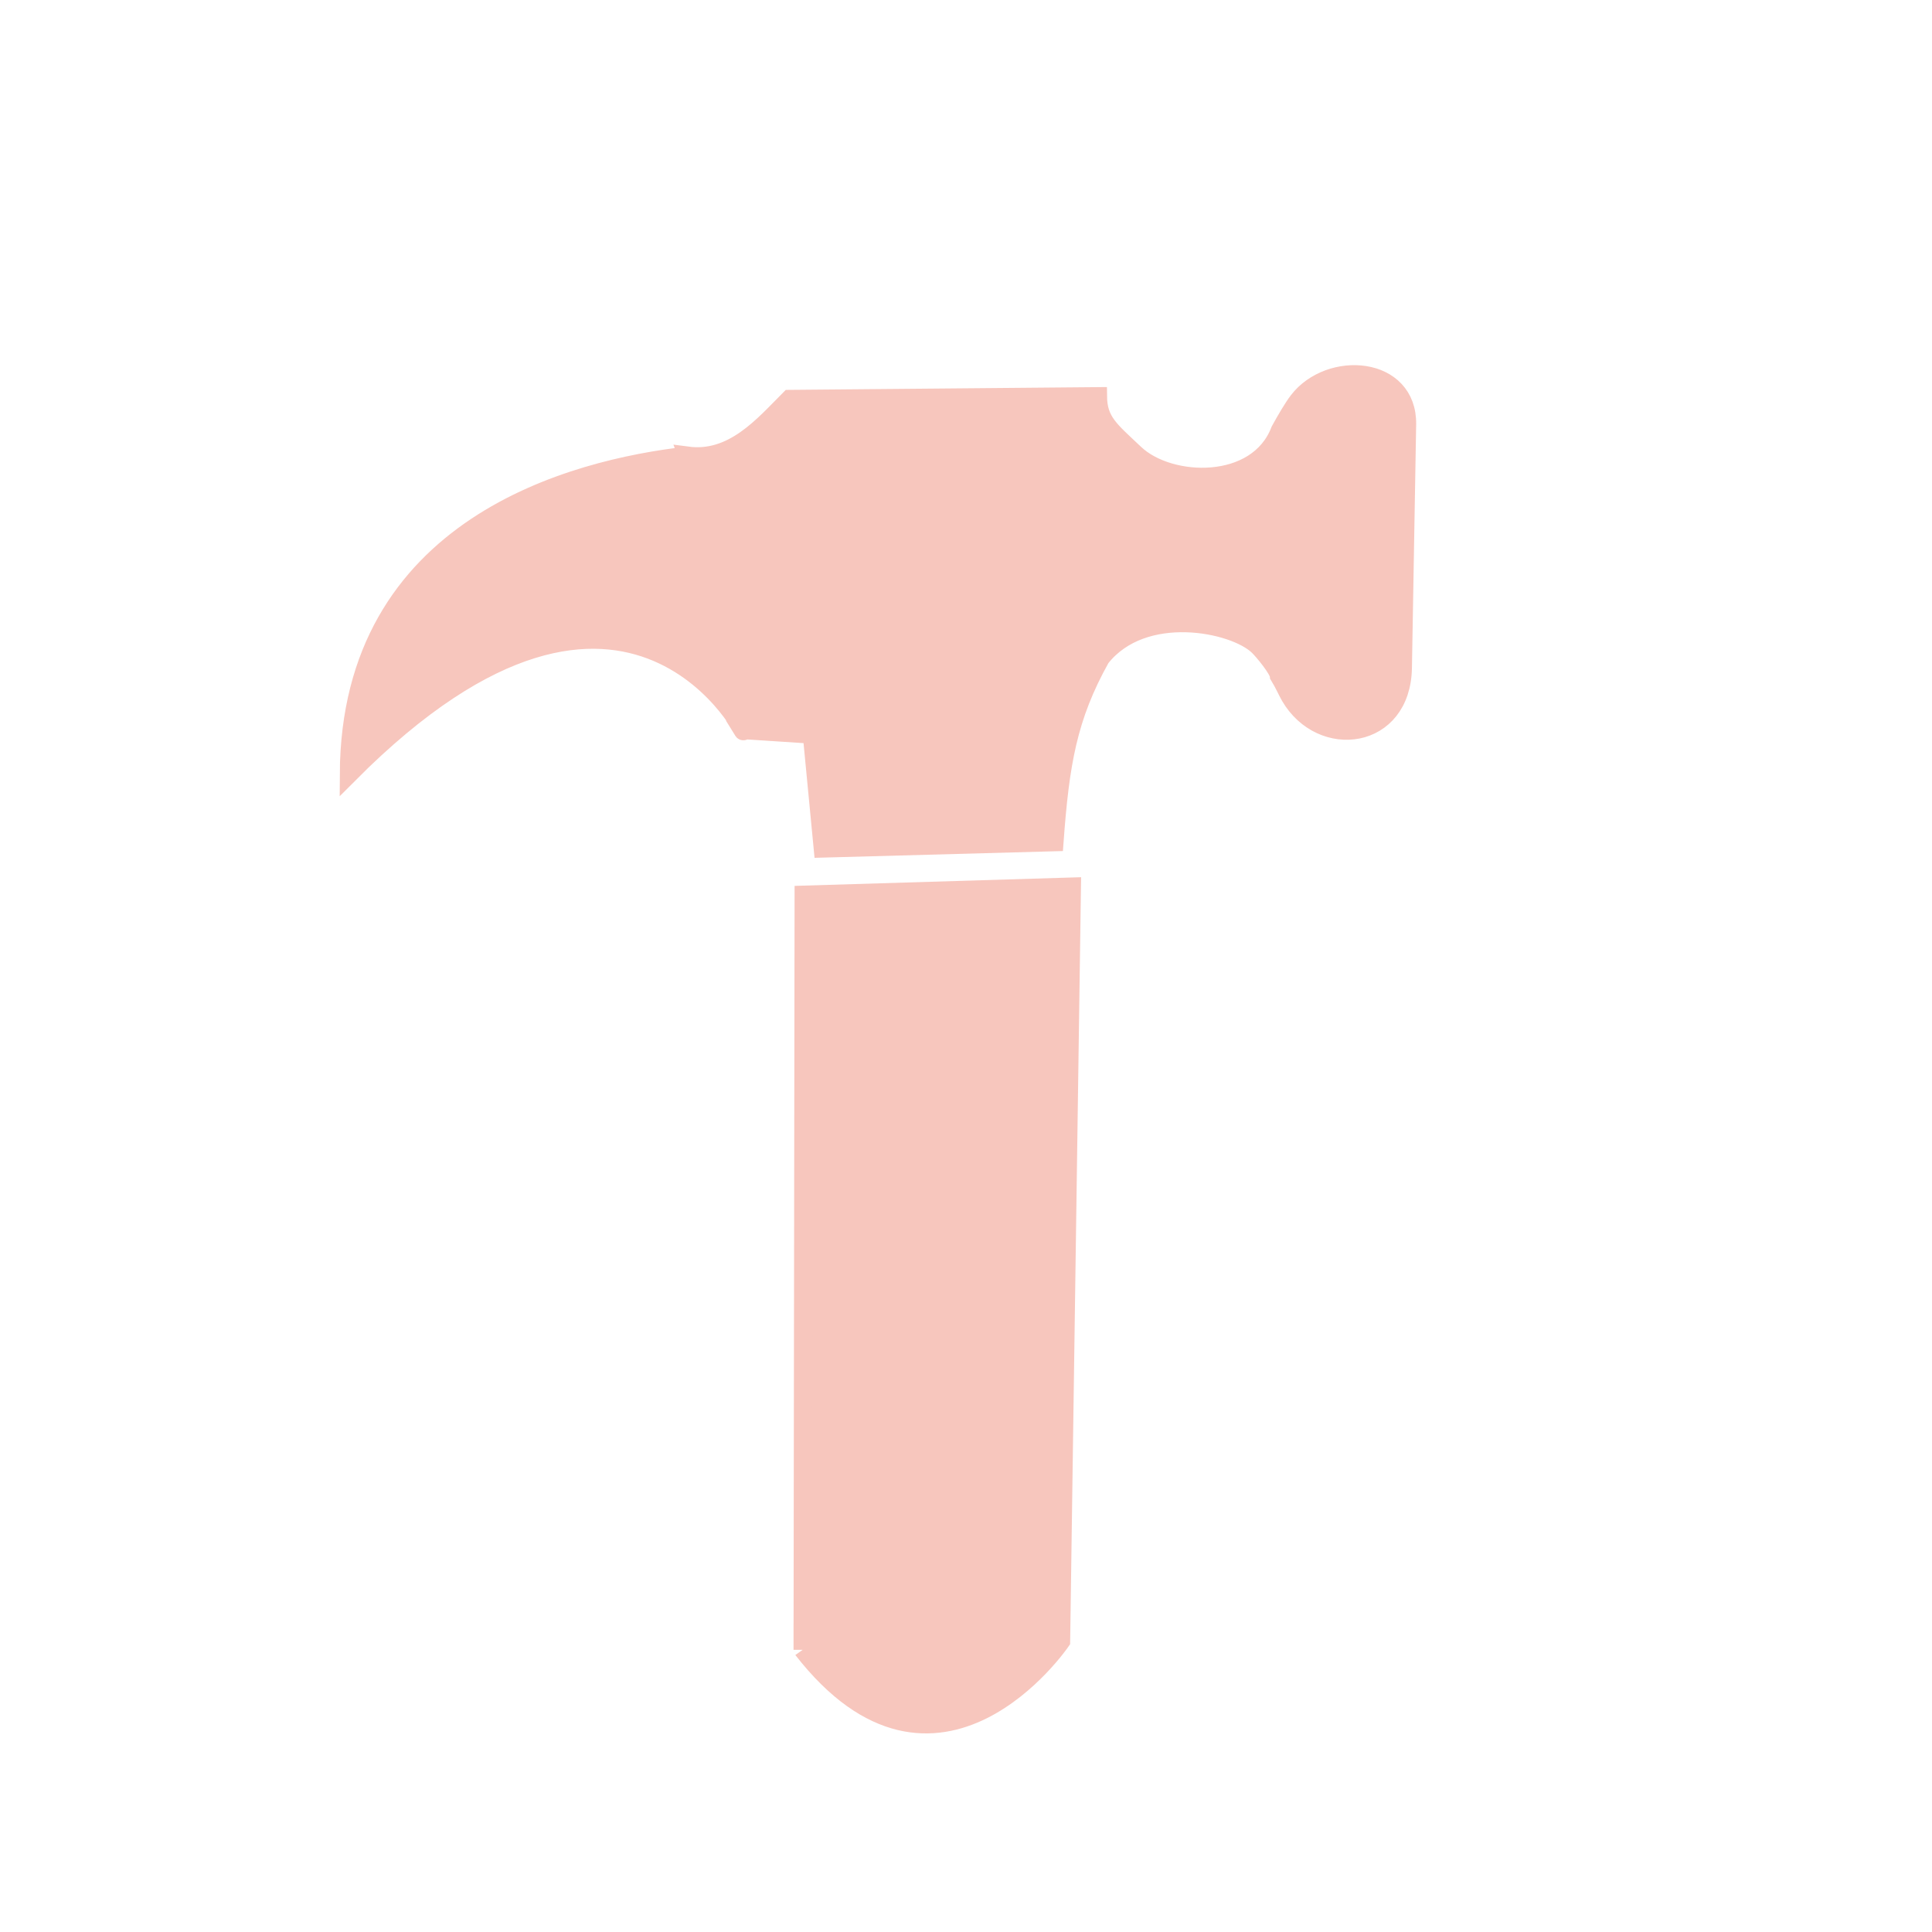 <?xml version="1.0" encoding="UTF-8" standalone="no"?>
<!-- Created with Inkscape (http://www.inkscape.org/) -->

<svg
   xmlns:dc="http://purl.org/dc/elements/1.1/"
   xmlns:cc="http://creativecommons.org/ns#"
   xmlns:rdf="http://www.w3.org/1999/02/22-rdf-syntax-ns#"
   xmlns:svg="http://www.w3.org/2000/svg"
   xmlns="http://www.w3.org/2000/svg"
   xmlns:sodipodi="http://sodipodi.sourceforge.net/DTD/sodipodi-0.dtd"
   xmlns:inkscape="http://www.inkscape.org/namespaces/inkscape"
   width="48mm"
   height="48mm"
   viewBox="0 0 170.079 170.079"
   id="svg4208"
   version="1.1"
   inkscape:version="0.91 r13725"
   sodipodi:docname="hammer.svg">
  <defs
     id="defs4210" />
  <sodipodi:namedview
     id="base"
     pagecolor="#ffffff"
     bordercolor="#666666"
     borderopacity="1.0"
     inkscape:pageopacity="0.0"
     inkscape:pageshadow="2"
     inkscape:zoom="2.8284271"
     inkscape:cx="98.09408"
     inkscape:cy="76.266452"
     inkscape:document-units="px"
     inkscape:current-layer="g4881"
     showgrid="true"
     objecttolerance="1"
     gridtolerance="1"
     guidetolerance="1"
     inkscape:window-width="1440"
     inkscape:window-height="853"
     inkscape:window-x="-4"
     inkscape:window-y="-4"
     inkscape:window-maximized="1">
    <inkscape:grid
       type="xygrid"
       id="grid4756" />
  </sodipodi:namedview>
  <g
     inkscape:label="Layer 1"
     inkscape:groupmode="layer"
     id="layer1"
     transform="translate(0,-882.283)">
    <g
       id="g4881"
       transform="matrix(-1.049,0,0,1,155.662,-12.353)">
      <path
         id="path4879"
         style="fill:#f7c6bd;fill-opacity:1;fill-rule:evenodd;stroke:#f7c6bd;stroke-width:1.535px;stroke-linecap:butt;stroke-linejoin:miter;stroke-opacity:1"
         d="m 81.029,1039.876 -0.087,-66.509 -22.499,-0.715 0.907,66.494 c 0,0 10.363,15.972 21.679,0.729 z m 9.687,-105.158 c 9.444,1.135 28.298,6.118 28.392,28.079 -23.89,-25.171 -34.105,-2.009 -33.027,-3.862 l -5.828,0.399 -0.918,10.031 -19.426,-0.556 c -0.485,-6.956 -1.123,-11.014 -3.884,-16.209 -3.549,-4.73 -11.197,-3.111 -13.235,-1.044 -0.448,0.454 -1.704,2.054 -1.732,2.586 -0.417,0.711 -0.686,1.385 -0.93,1.824 -2.655,4.766 -9.343,3.889 -9.46,-2.521 l -0.355,-21.447 c -0.073,-5.245 6.489,-5.723 9.123,-2.119 0.463,0.634 1.061,1.721 1.528,2.61 1.882,5.196 9.278,4.937 12.197,2.04 2.089,-2.073 3.079,-2.82 3.096,-5.045 l 25.859,0.241 c 2.186,2.298 4.749,5.528 8.601,4.99 z" />
    </g>
  </g>
</svg>
